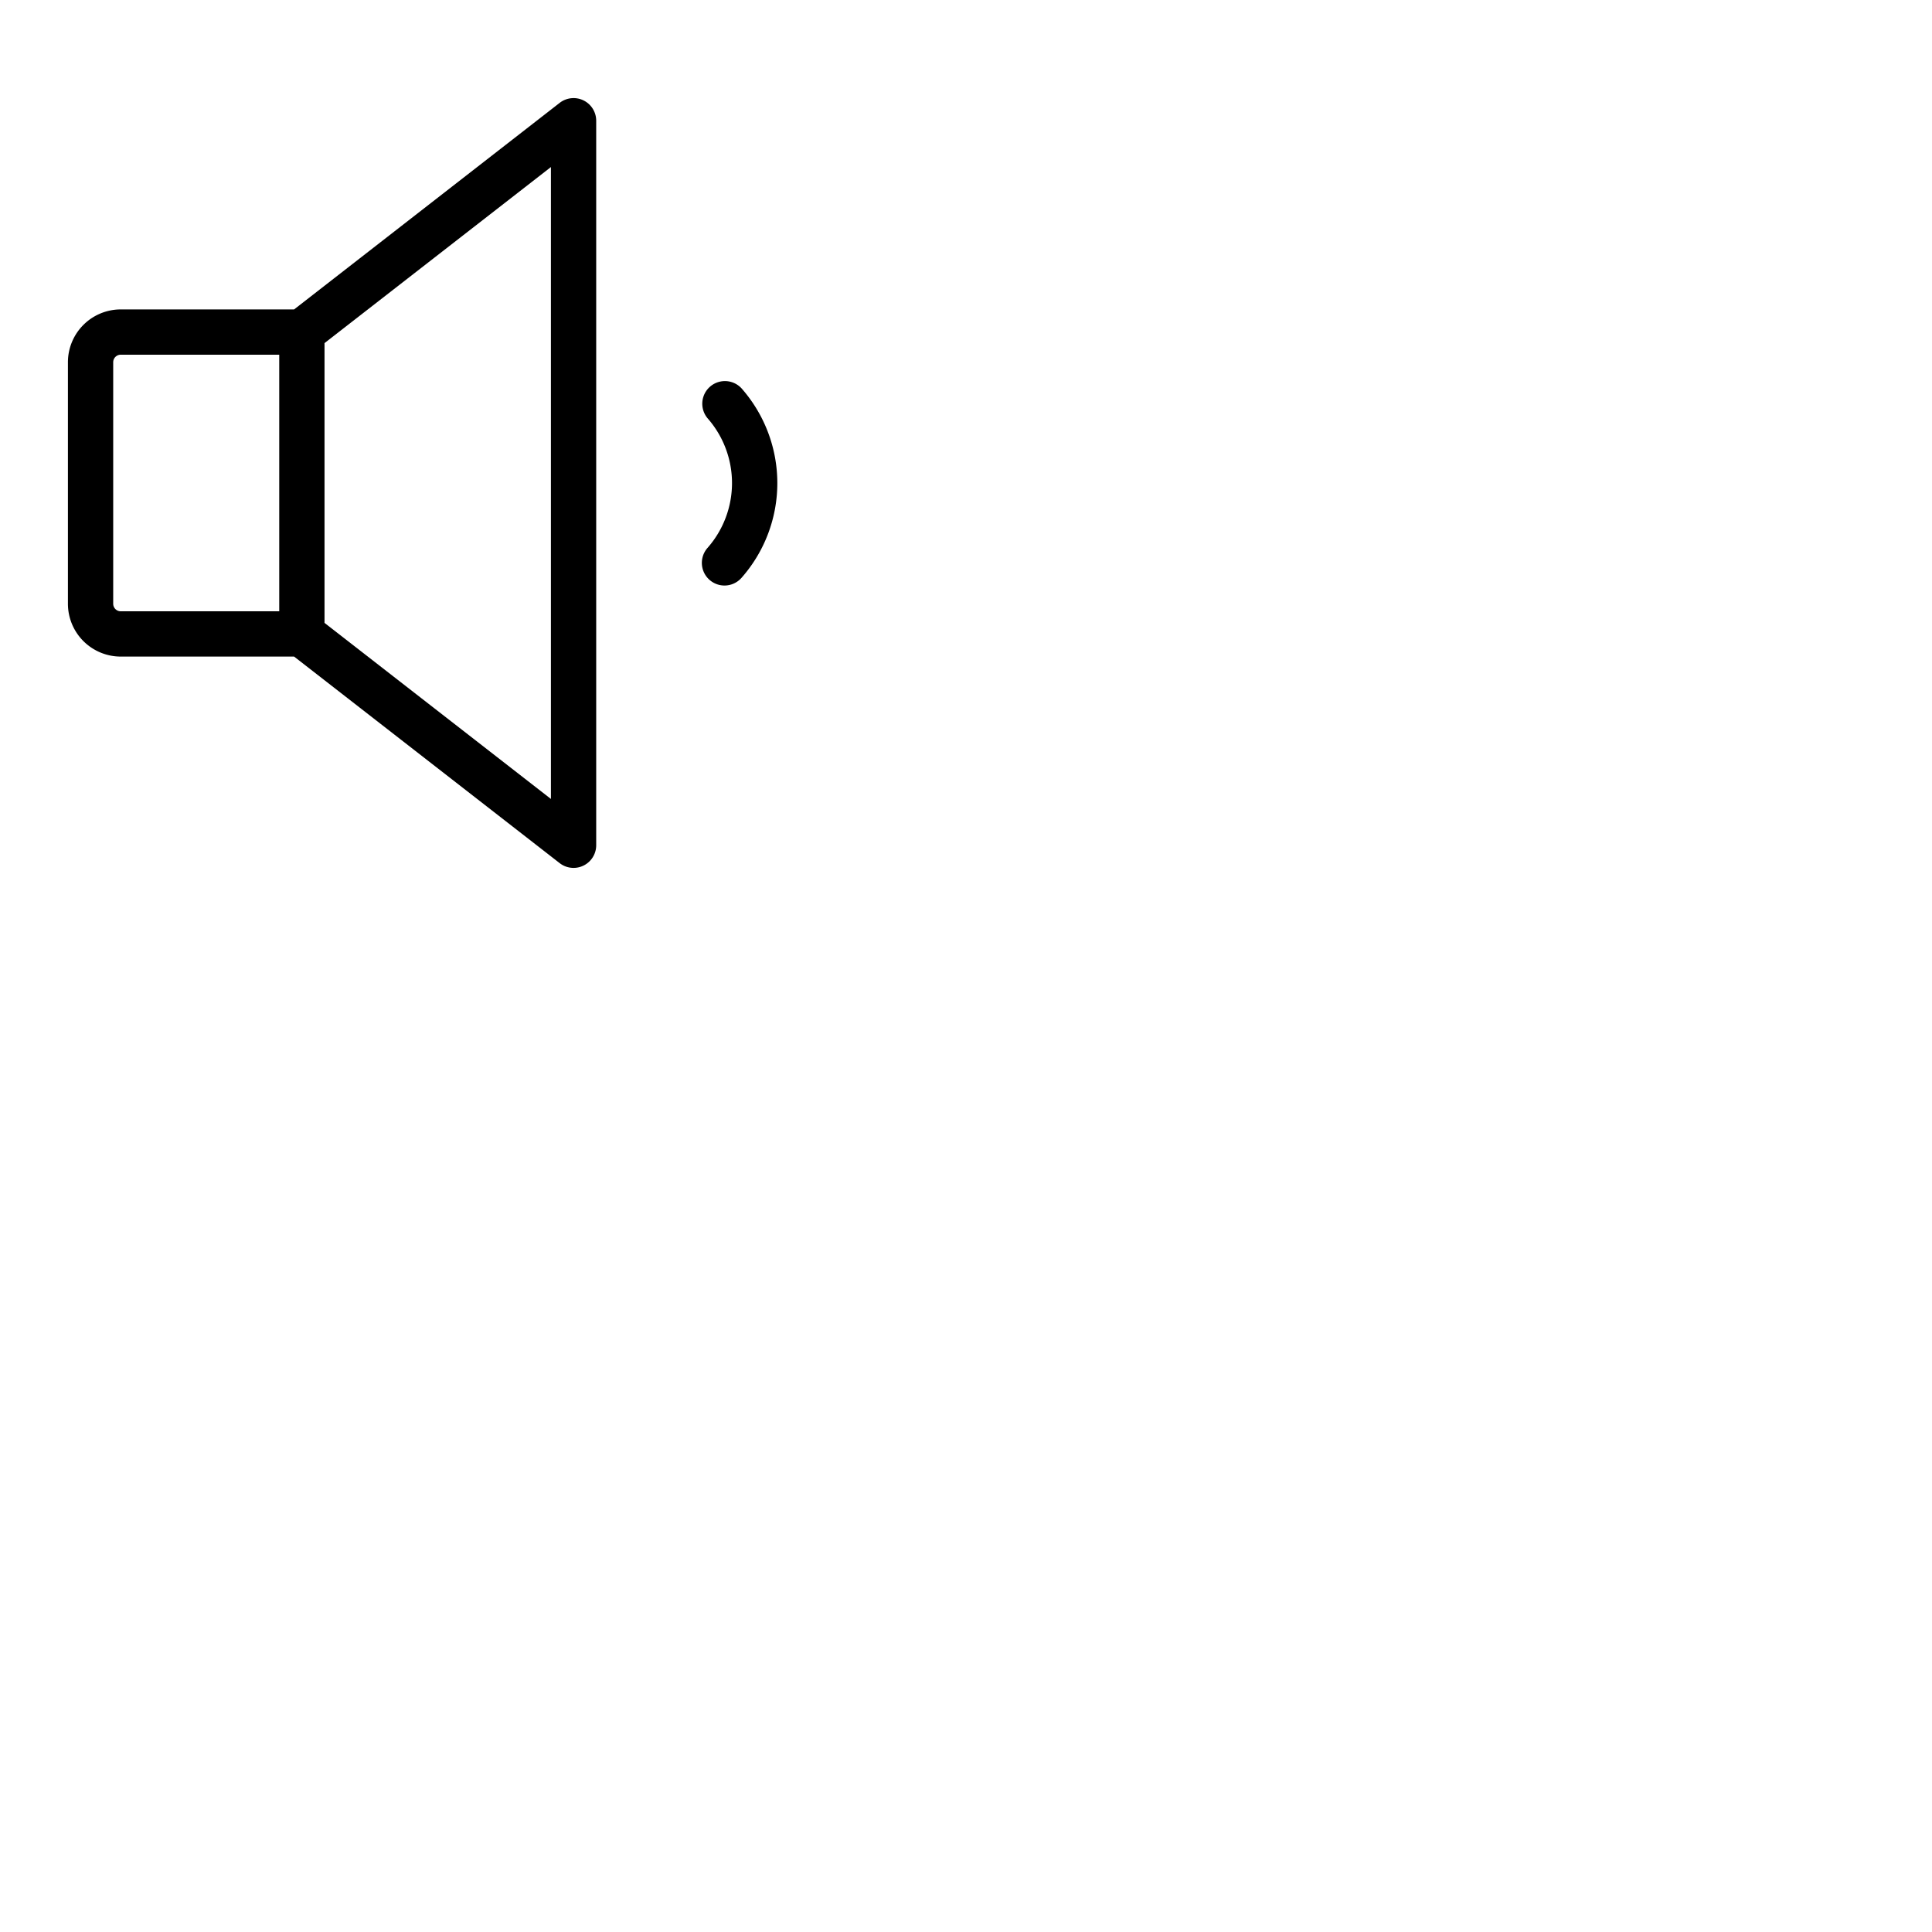 <svg xmlns="http://www.w3.org/2000/svg" version="1.1" viewBox="0 0 512 512" fill="currentColor"><path fill="currentColor" d="M154.64 26.61a6 6 0 0 0-6.32.65L77.94 82H32a14 14 0 0 0-14 14v64a14 14 0 0 0 14 14h45.94l70.38 54.74A6 6 0 0 0 158 224V32a6 6 0 0 0-3.36-5.39M30 160V96a2 2 0 0 1 2-2h42v68H32a2 2 0 0 1-2-2m116 51.73l-60-46.66V90.93l60-46.66ZM206 128a37.94 37.94 0 0 1-9.5 25.14a6 6 0 1 1-9-7.94a26 26 0 0 0 0-34.37a6 6 0 0 1 9-7.93A38 38 0 0 1 206 128"/></svg>